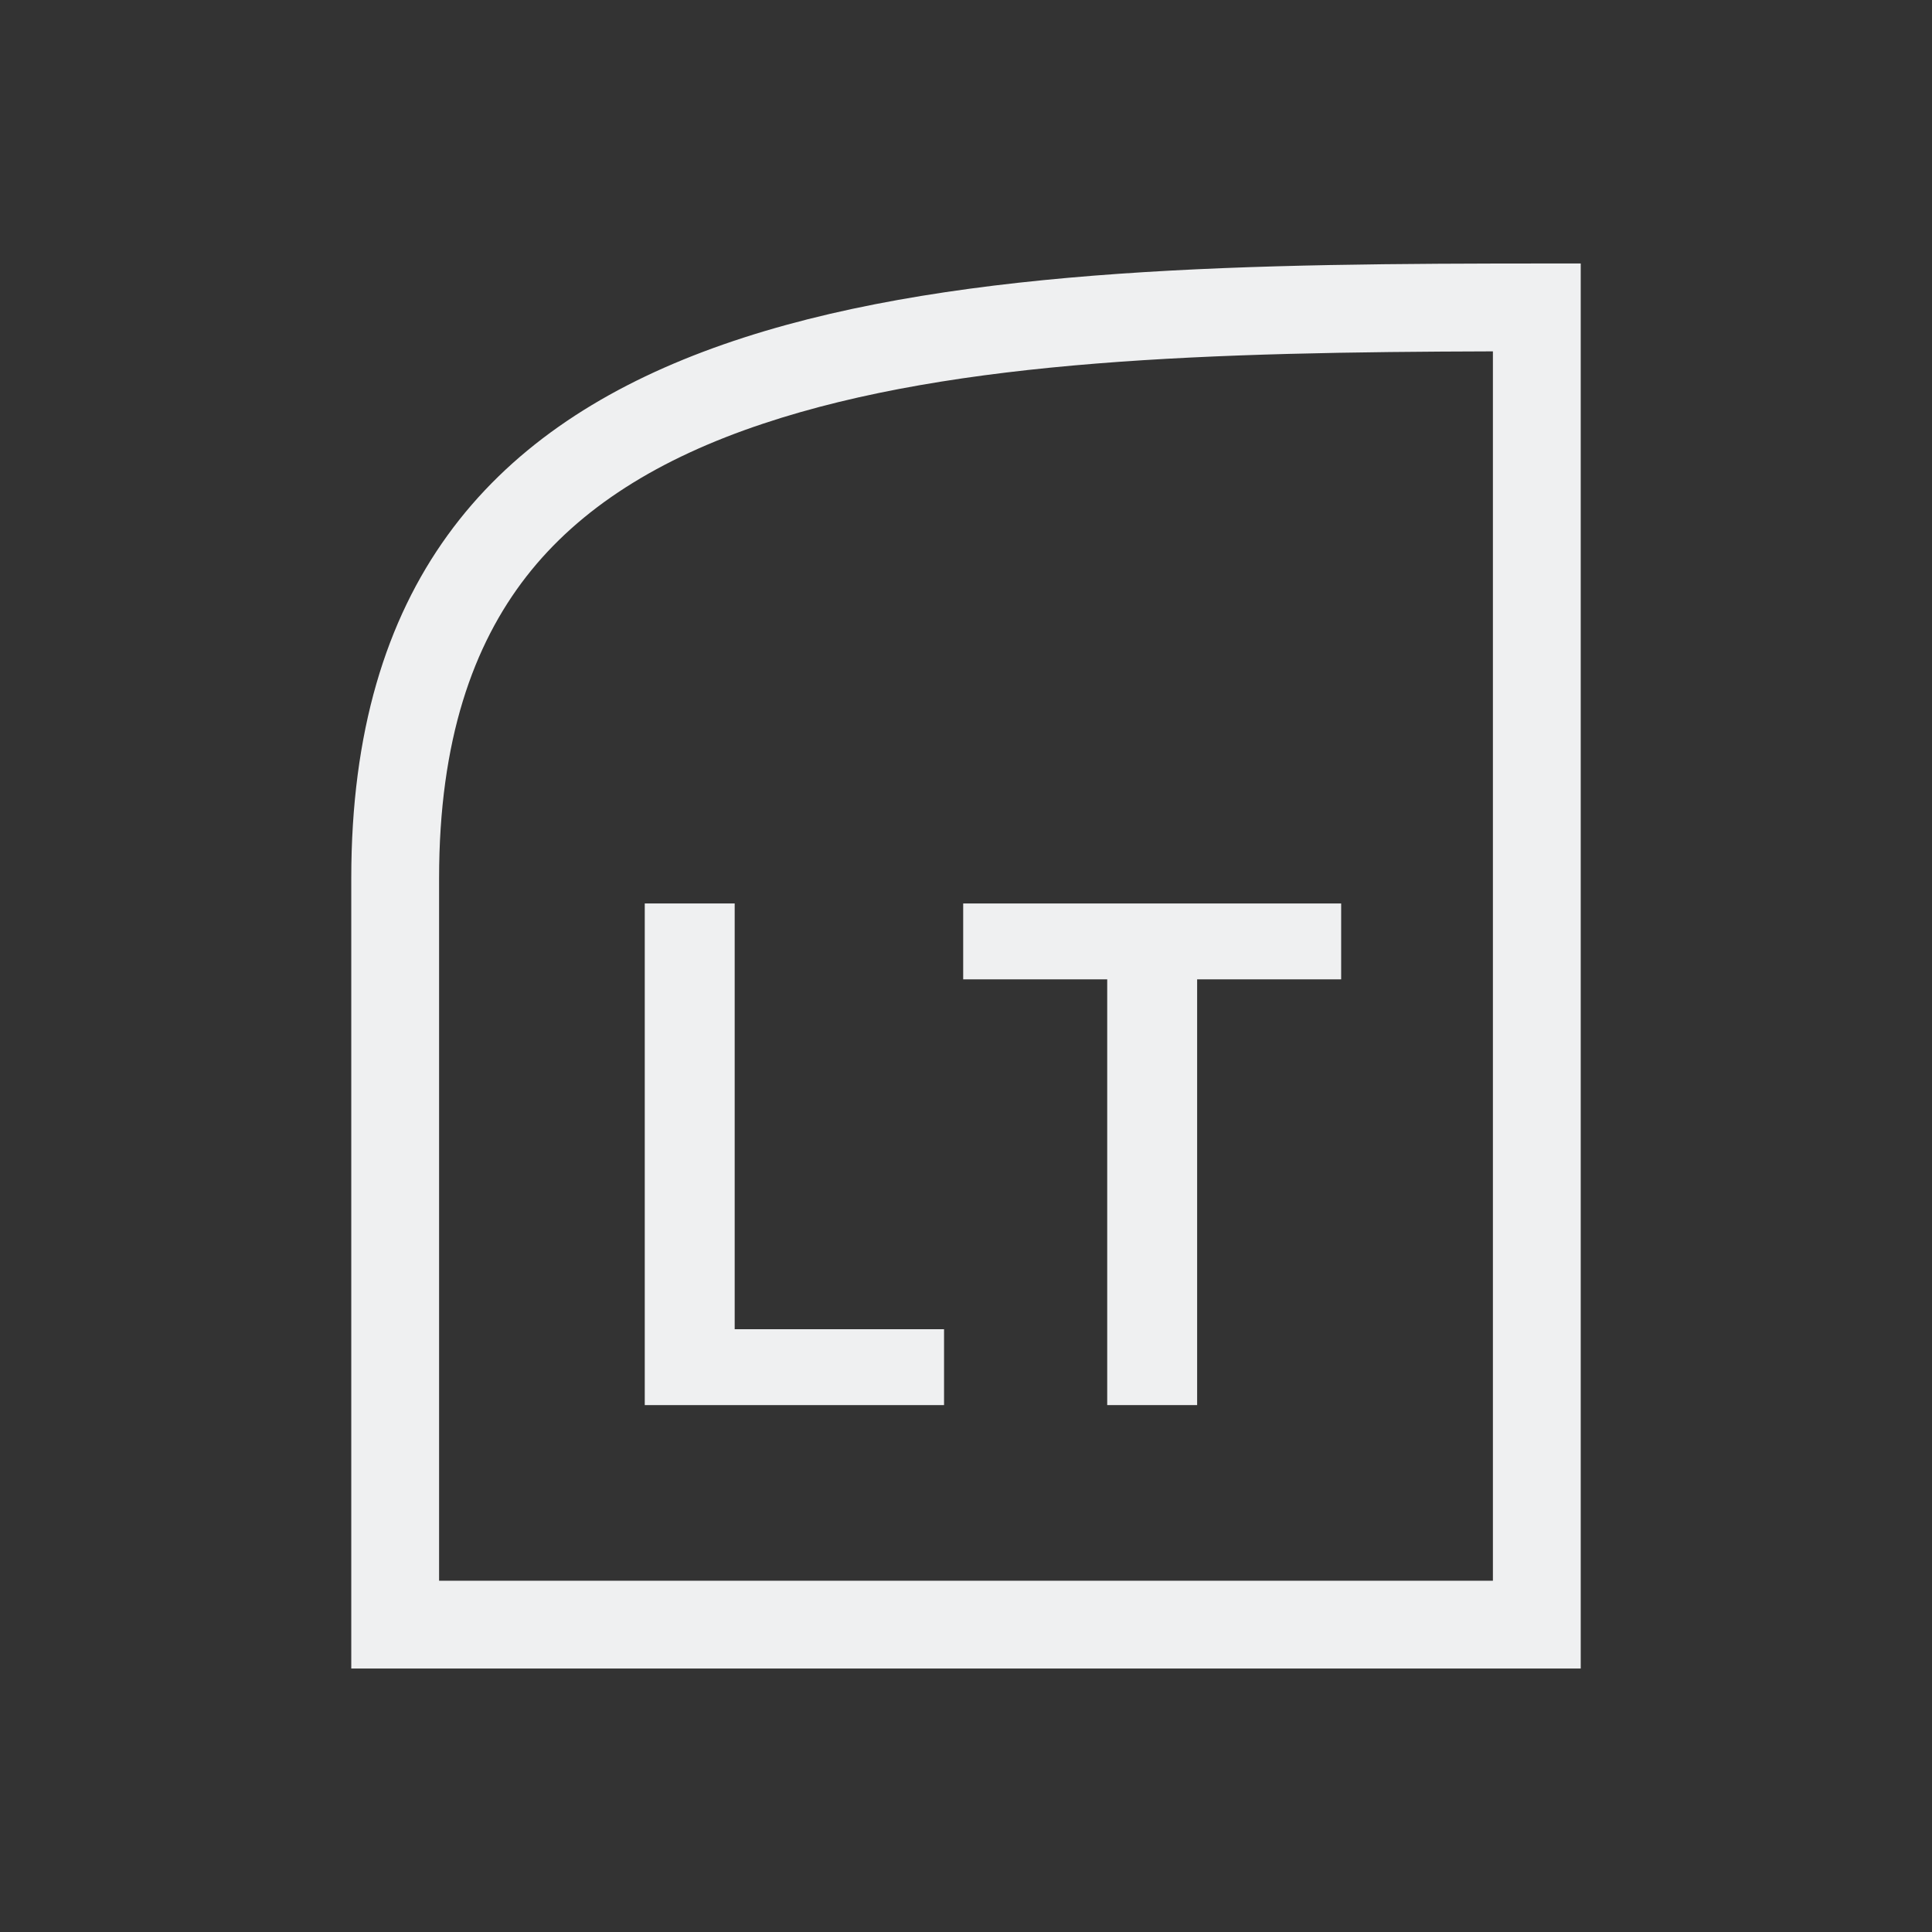 <svg viewBox="0 0 22 22" width="22" xmlns="http://www.w3.org/2000/svg">
    <rect x="0" y="0" width="22" height="22" fill="#333333" stroke="none"/>
    <style type="text/css" id="current-color-scheme">
      .ColorScheme-Text {
        color:#eff0f1;
      }
    </style>
    <path
        style="fill:currentColor;fill-opacity:1;stroke:none"
        class="ColorScheme-Text"
        clip-rule="evenodd"
        d="m17 18h-12v-8c0-1.577.391-2.659.992-3.433.608-.782 1.509-1.347 2.699-1.743 2.207-.736 5.134-.814 8.309-.823zm0-14.999c-6.651.015-13 .333-13 6.999v9h14v-16c-.334 0-.667 0-1 .001z"
        fill-rule="evenodd" />
    <path
        style="fill:currentColor;fill-opacity:1;stroke:none"
        class="ColorScheme-Text"
        d="m7.342 16v-5.712h1.024v4.848h2.384v.864z" />
    <path
        style="fill:currentColor;fill-opacity:1;stroke:none"
        class="ColorScheme-Text"
        d="m13.632 16h-1.024v-4.848h-1.64v-.864h4.304v.864h-1.64z" />
</svg>
